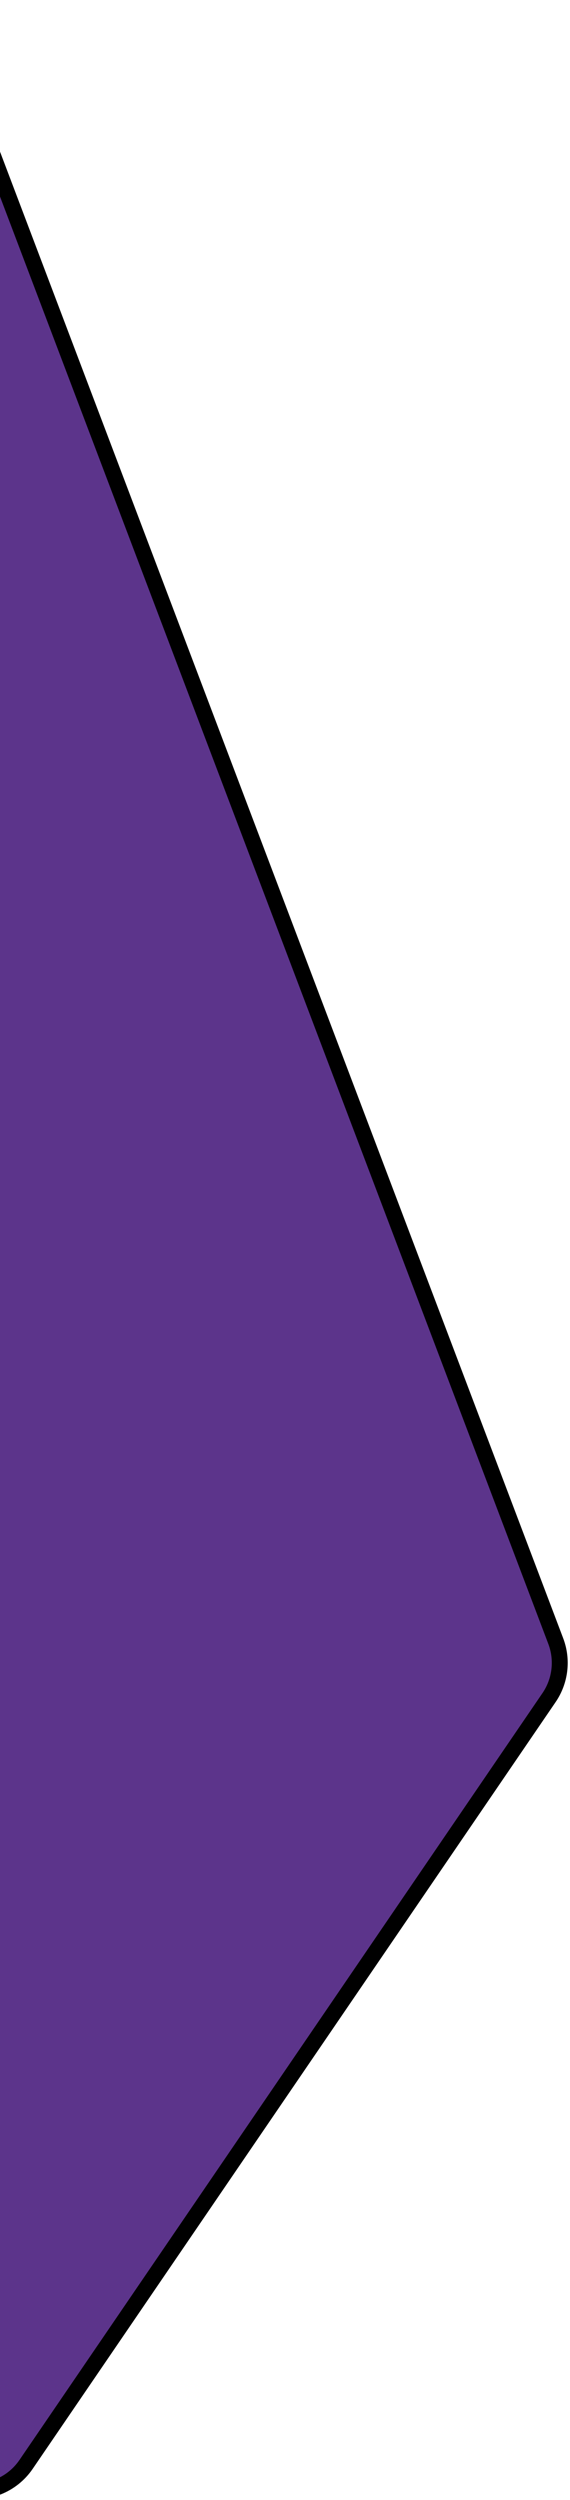 <svg xmlns="http://www.w3.org/2000/svg" width="215" height="942" viewBox="0 0 215 942" fill="none">
  <path d="M-444.685 446.372L-262.433 871.478C-259.516 878.282 -253.525 883.283 -246.309 884.937L-14.497 938.087C-5.202 940.218 4.449 936.439 9.825 928.564L207.099 639.621C211.37 633.365 212.315 625.416 209.628 618.332L-59.944 -92.474C-66.659 -110.18 -90.623 -112.798 -101.003 -96.959L-442.768 424.533C-447.027 431.032 -447.746 439.231 -444.685 446.372Z" fill="#5C348B" stroke="black" stroke-width="6"/>
</svg>